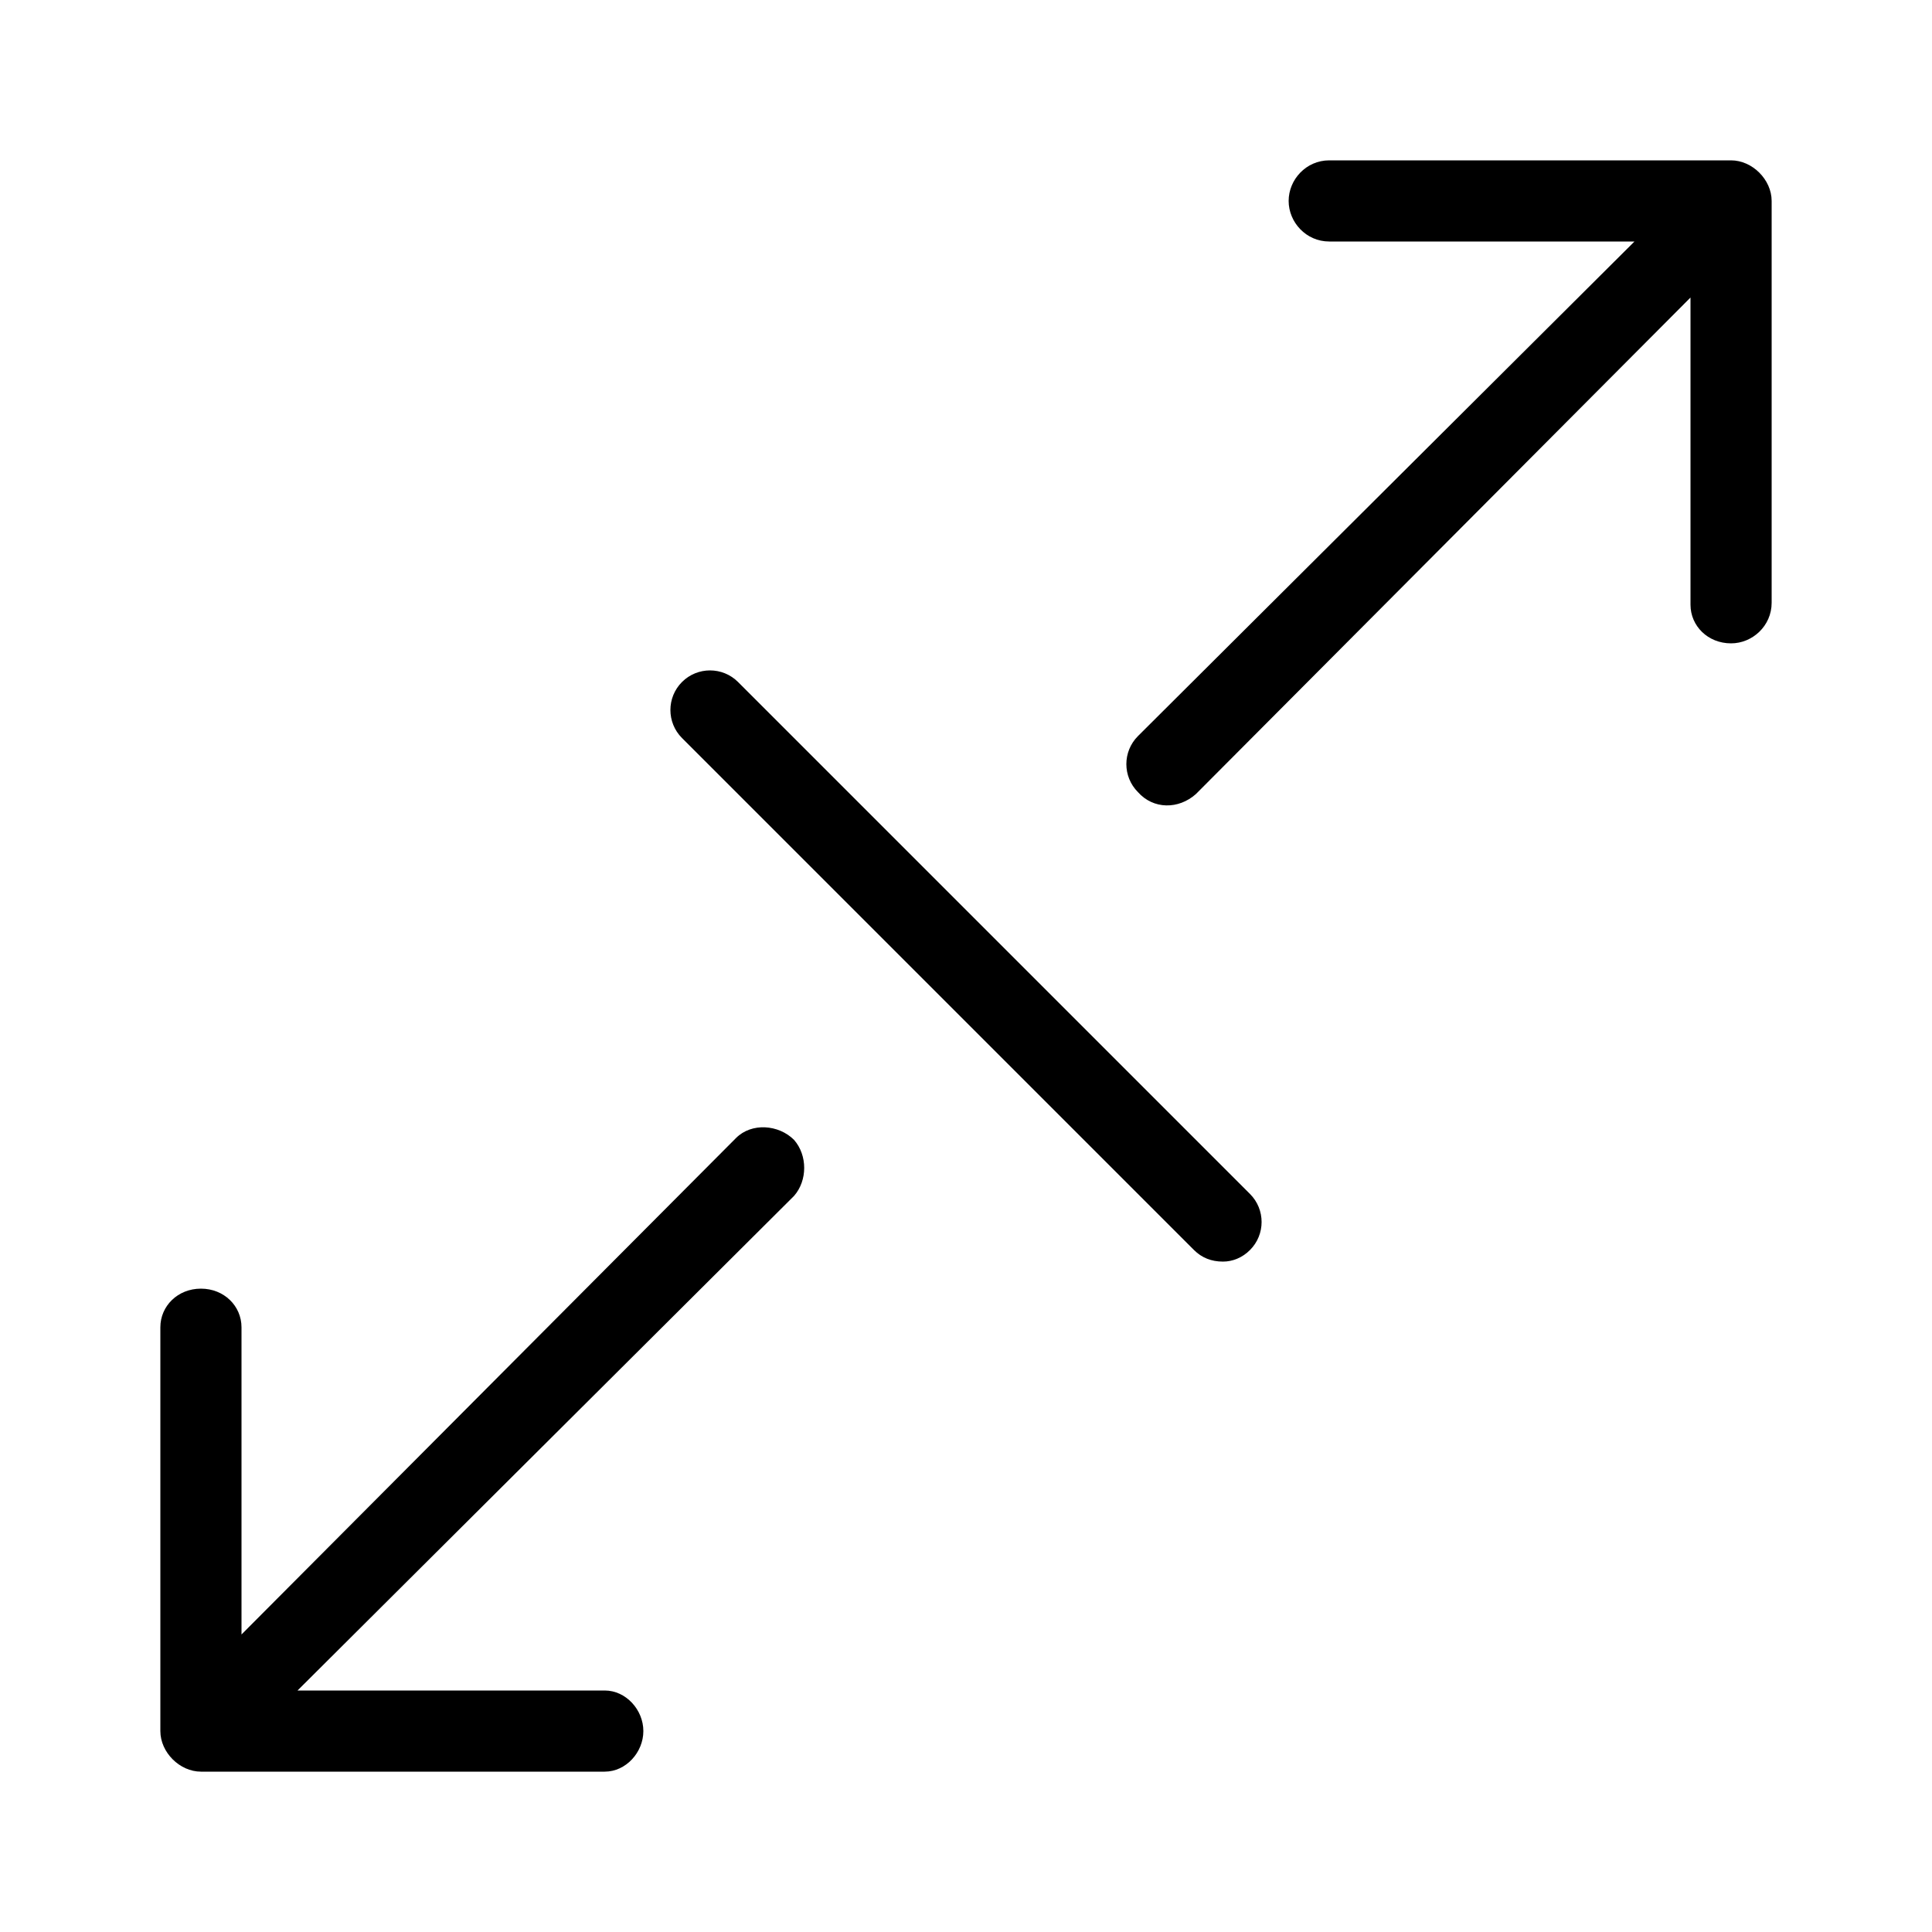 <svg xmlns="http://www.w3.org/2000/svg" width="24" height="24" viewBox="0 0 24 24">
<path d="M9.144 14.136l-6.144 6.168v-3.816c0-0.264-0.216-0.48-0.504-0.48s-0.504 0.216-0.504 0.48v5.016c0 0 0 0 0 0 0 0.264 0.24 0.504 0.504 0.504h5.016c0.264 0 0.48-0.24 0.48-0.504s-0.216-0.504-0.48-0.504h-3.816l6.168-6.144c0.168-0.192 0.168-0.504 0-0.696-0.192-0.192-0.528-0.216-0.72-0.024zM21.504 1.992h-4.992c-0.288 0-0.504 0.24-0.504 0.504s0.216 0.504 0.504 0.504h3.792l-6.168 6.144c-0.192 0.192-0.192 0.504 0 0.696 0.192 0.216 0.504 0.216 0.72 0.024l6.144-6.168v3.792c0 0.024 0 0.024 0 0.024 0 0.264 0.216 0.48 0.504 0.48 0 0 0 0 0 0 0.264 0 0.504-0.216 0.504-0.504v-4.992c0 0 0 0 0 0 0-0.264-0.24-0.504-0.504-0.504zM9.168 8.472c-0.192-0.192-0.504-0.192-0.696 0s-0.192 0.504 0 0.696l6.36 6.36c0.096 0.096 0.216 0.144 0.36 0.144v0c0.12 0 0.24-0.048 0.336-0.144 0.192-0.192 0.192-0.504 0-0.696l-6.36-6.36z"></path>
</svg>
